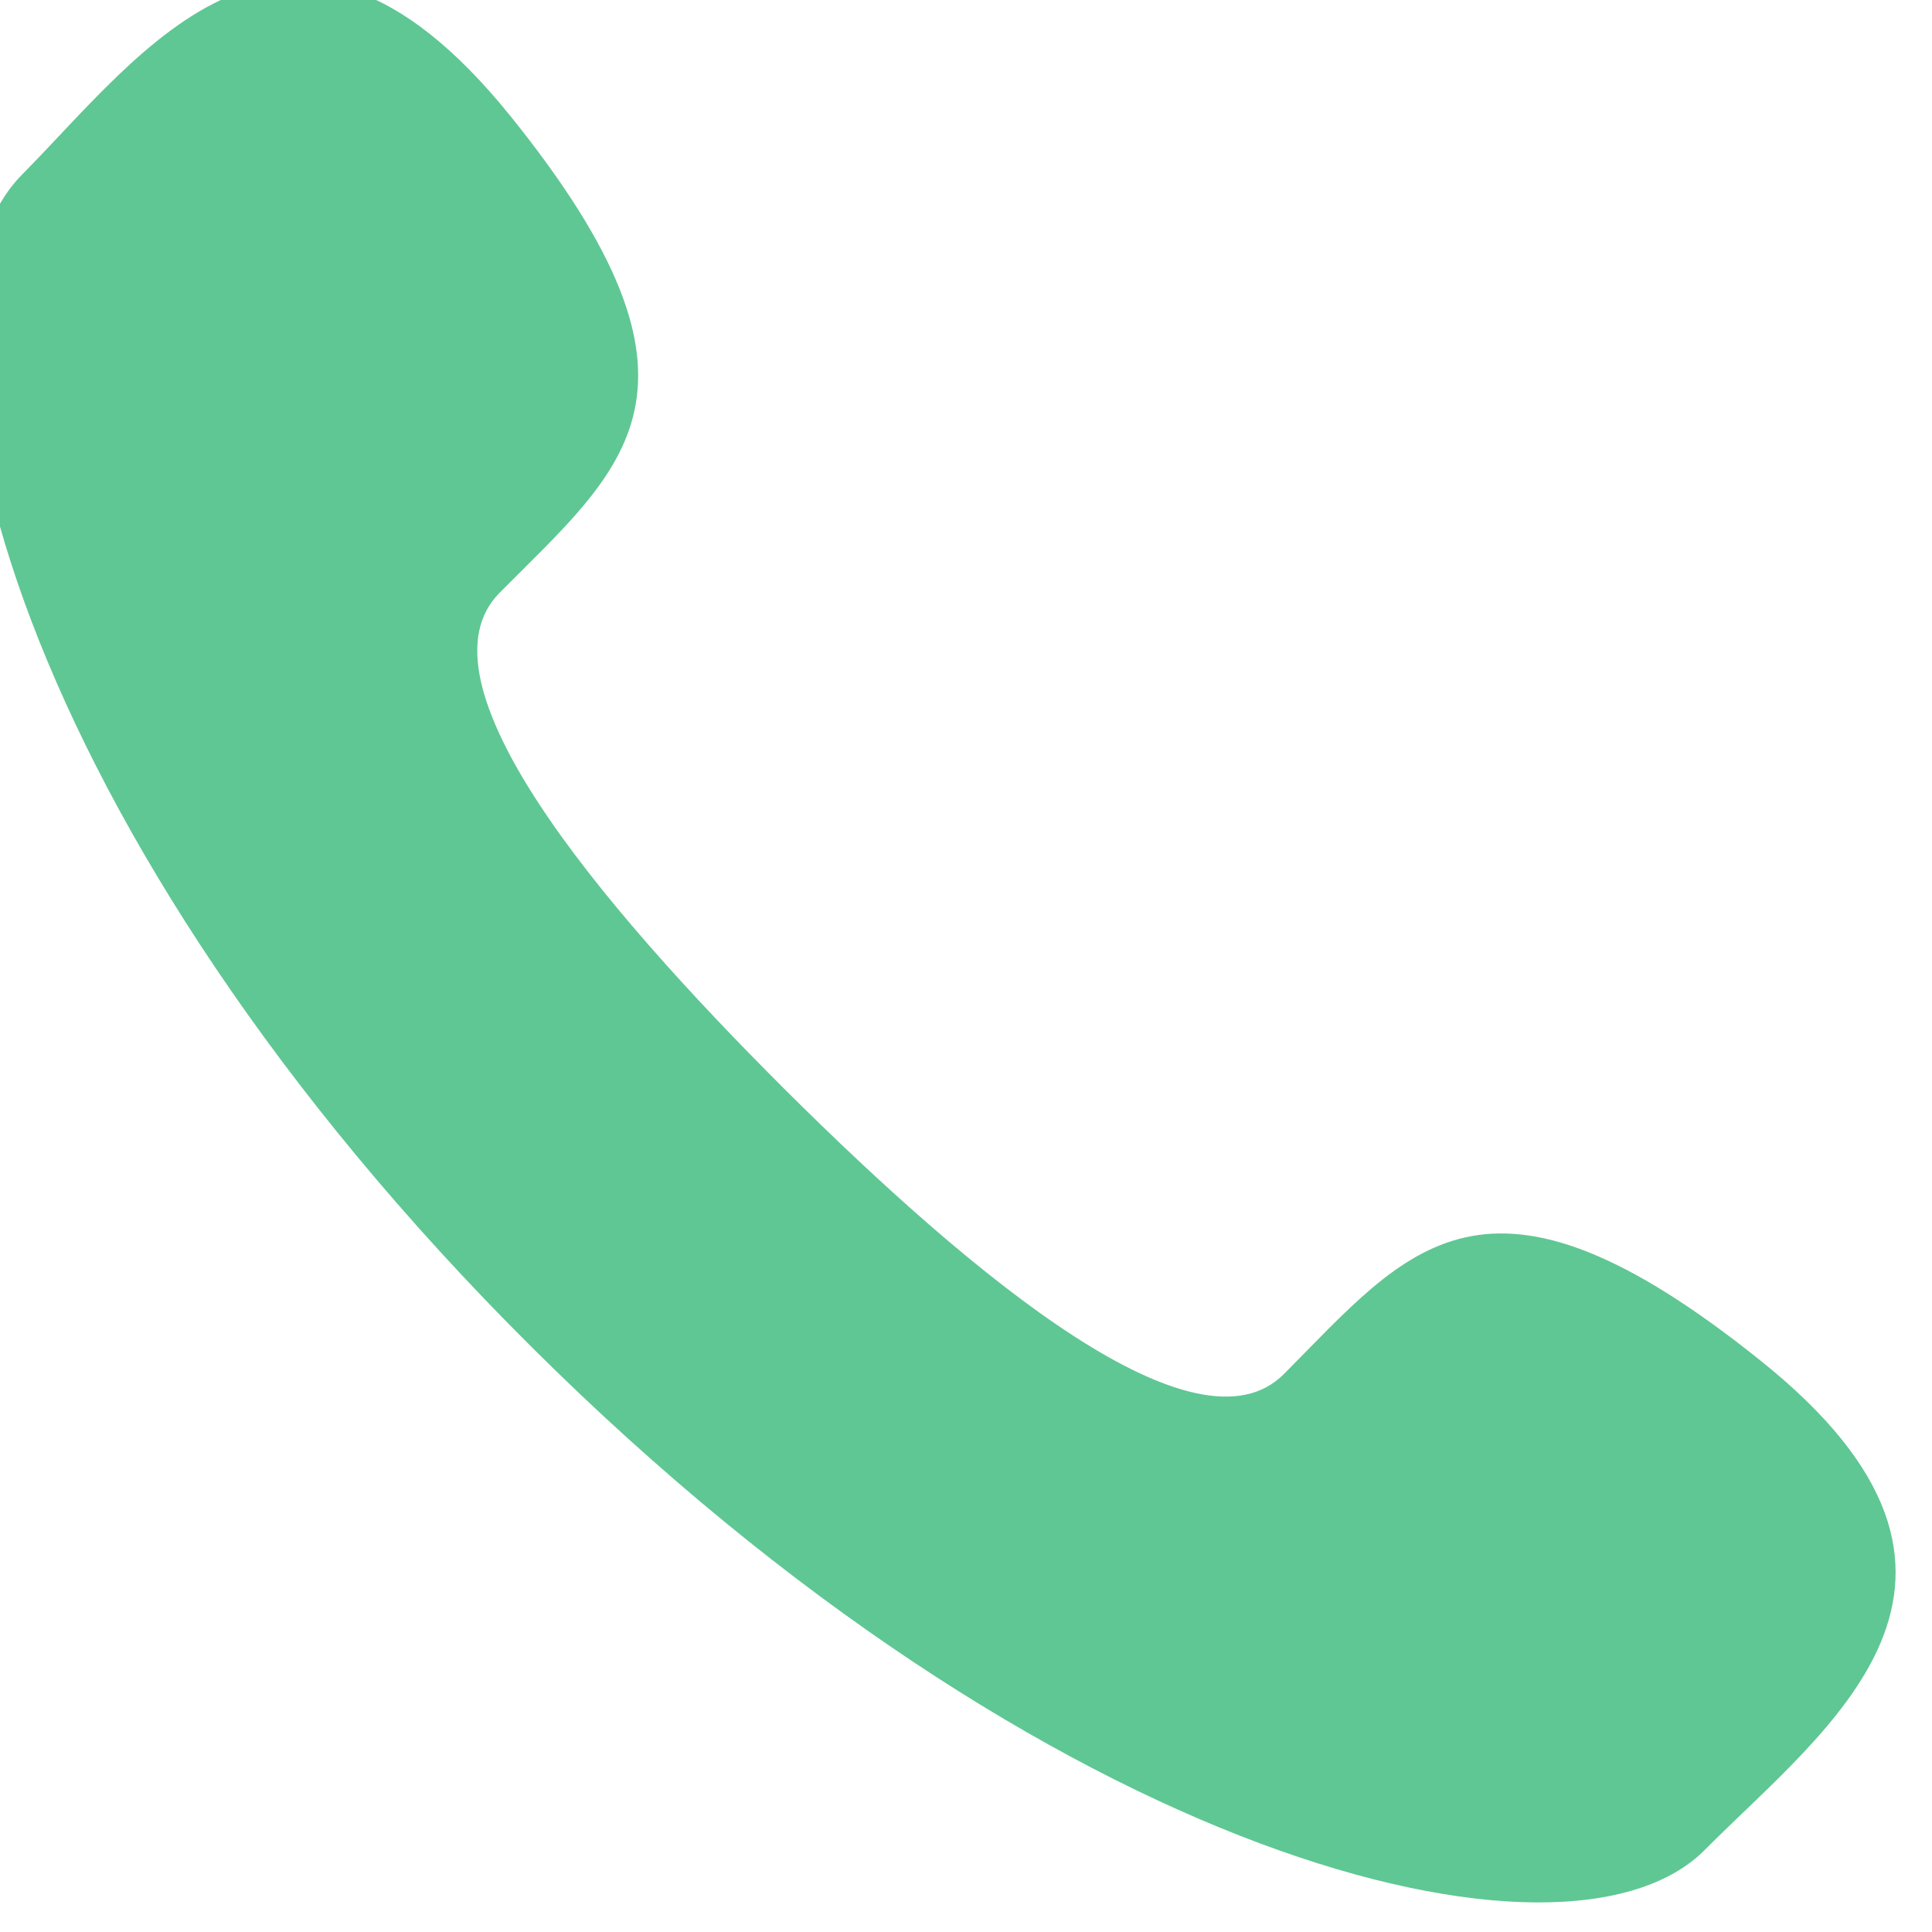 <?xml version="1.0" standalone="no"?>
<!DOCTYPE svg PUBLIC "-//W3C//DTD SVG 1.1//EN" "http://www.w3.org/Graphics/SVG/1.1/DTD/svg11.dtd">
<svg width="100%" height="100%" viewBox="0 0 33 33" version="1.1" xmlns="http://www.w3.org/2000/svg" xmlns:xlink="http://www.w3.org/1999/xlink" xml:space="preserve" style="fill-rule:evenodd;clip-rule:evenodd;stroke-linejoin:round;stroke-miterlimit:1.414;">
    <g transform="matrix(1,0,0,1,-1725.49,-1079.12)">
        <g id="Forma 1" transform="matrix(0.908,0,0,0.908,158.686,101.898)">
            <path d="M1740.34,1096.75C1743.93,1100.32 1748.08,1103.73 1749.71,1102.08C1752.05,1099.73 1753.48,1097.67 1758.66,1101.82C1763.85,1105.96 1759.89,1108.75 1757.63,1111.03C1755.02,1113.67 1745.25,1111.22 1735.56,1101.58C1725.87,1091.94 1723.35,1082.16 1725.97,1079.52C1728.23,1077.24 1730.98,1073.25 1735.15,1078.41C1739.32,1083.58 1737.29,1085.03 1734.95,1087.39C1733.32,1089.04 1736.75,1093.17 1740.34,1096.75Z" style="fill:rgb(95,199,147);fill-rule:nonzero;"/>
        </g>
    </g>
</svg>
